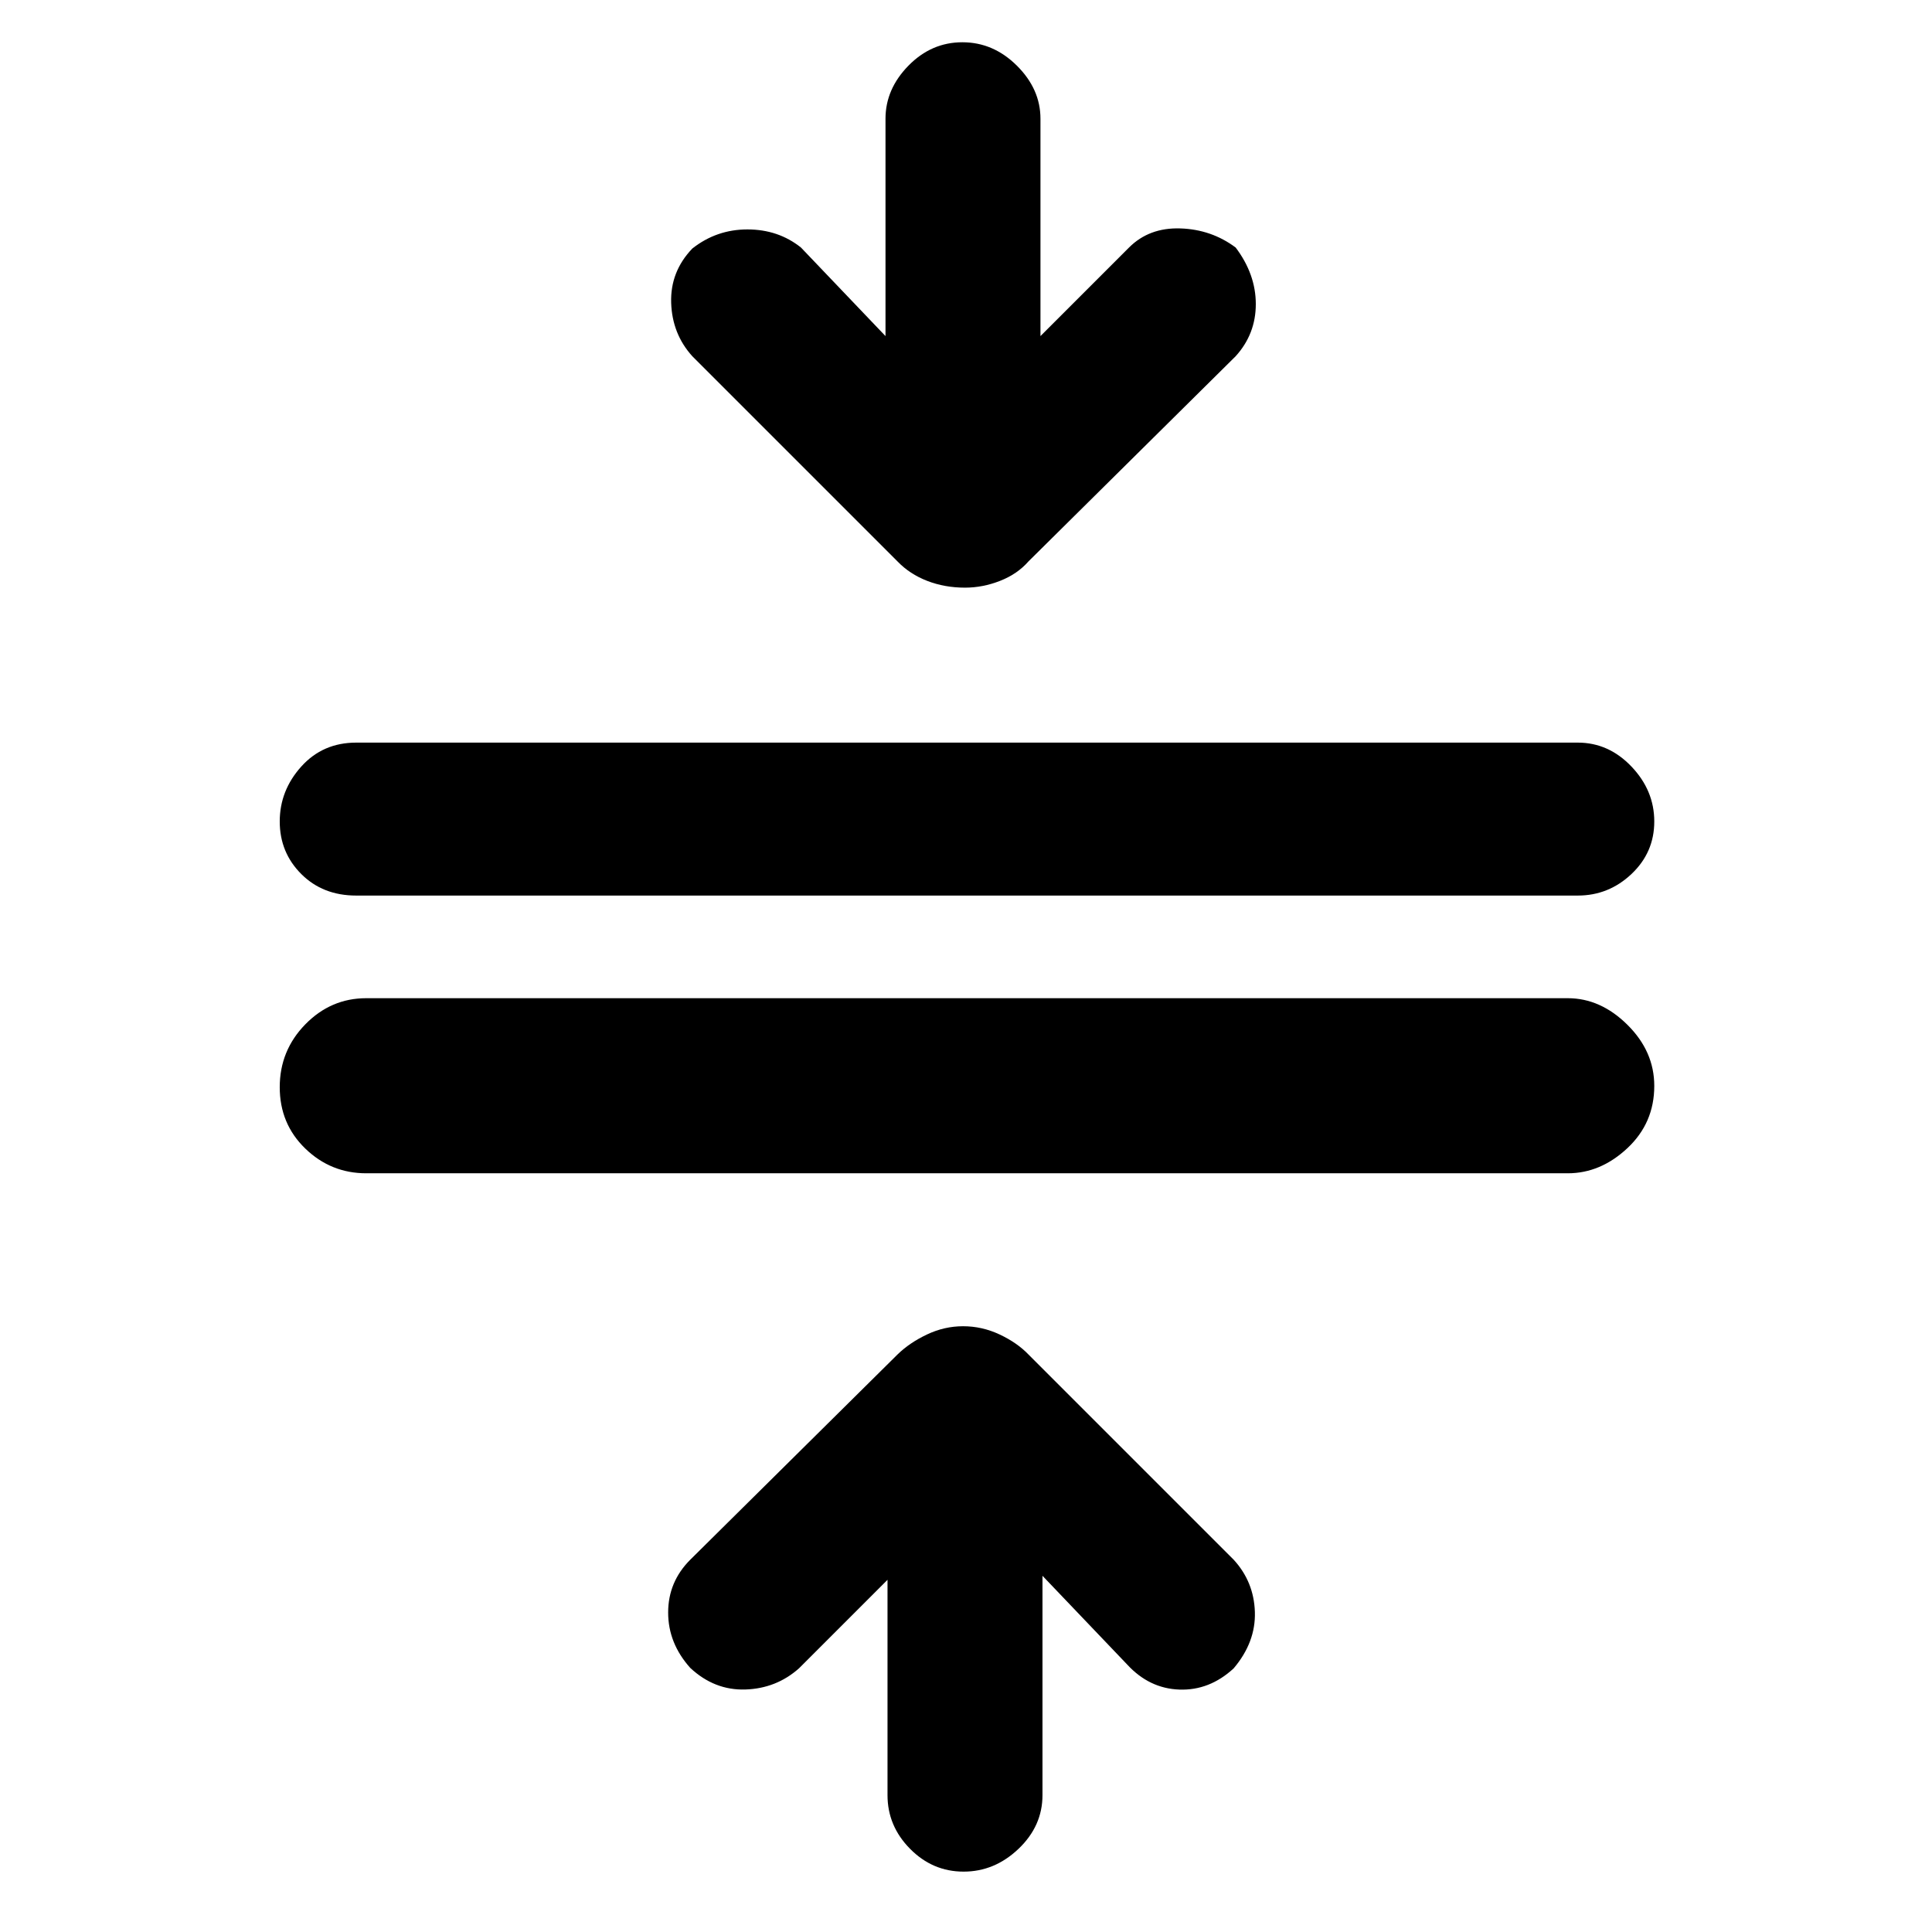 <svg xmlns="http://www.w3.org/2000/svg" height="48" viewBox="0 -960 960 960" width="48"><path d="M182-377q-17.6 0-30.3-12.28t-12.7-30.5Q139-438 151.7-451t30.3-13h597q16.32 0 29.66 13.22Q822-437.57 822-420.42q0 18.42-13.34 30.92T779-377H182Zm-5-138q-16.6 0-27.3-10.7T139-551.81q0-15.4 10.7-27.3Q160.4-591 177-591h607q15.32 0 26.66 11.89 11.34 11.9 11.34 27.3 0 15.41-11.34 26.11T784-515H177ZM478.81-30q-15.41 0-26.61-11.34T441-68v-107l-44 44q-11.27 10-26.61 10.5-15.35.5-27.39-10.71-11-12.26-11-27.53Q332-174 343-185l103-102q5.98-5.82 14.62-9.91 8.63-4.09 17.94-4.09 9.44 0 18.14 4.09 8.7 4.09 14.3 9.91l102 102q10.08 11 10.54 26 .46 15-10.54 28-12 11.08-27 10.54-15-.54-26-12.54l-42-44v109q0 15.32-11.89 26.66Q494.21-30 478.81-30Zm.69-638q-10.07 0-18.77-3.36-8.7-3.37-14.73-9.64L344-783q-10-11.07-10.5-26.53Q333-825 344-836.5q12.04-9.5 27.39-9.5 15.34 0 26.61 9l42 44v-108q0-14.72 11.39-26.36 11.4-11.64 26.8-11.64 15.41 0 27.11 11.64T517-901v108l44-44q10-10 25.48-9.5T614-837q10 13.27 10 28.11 0 14.85-10 25.89L511-681q-5.51 6.27-14.11 9.64-8.6 3.36-17.39 3.36Z"/></svg>